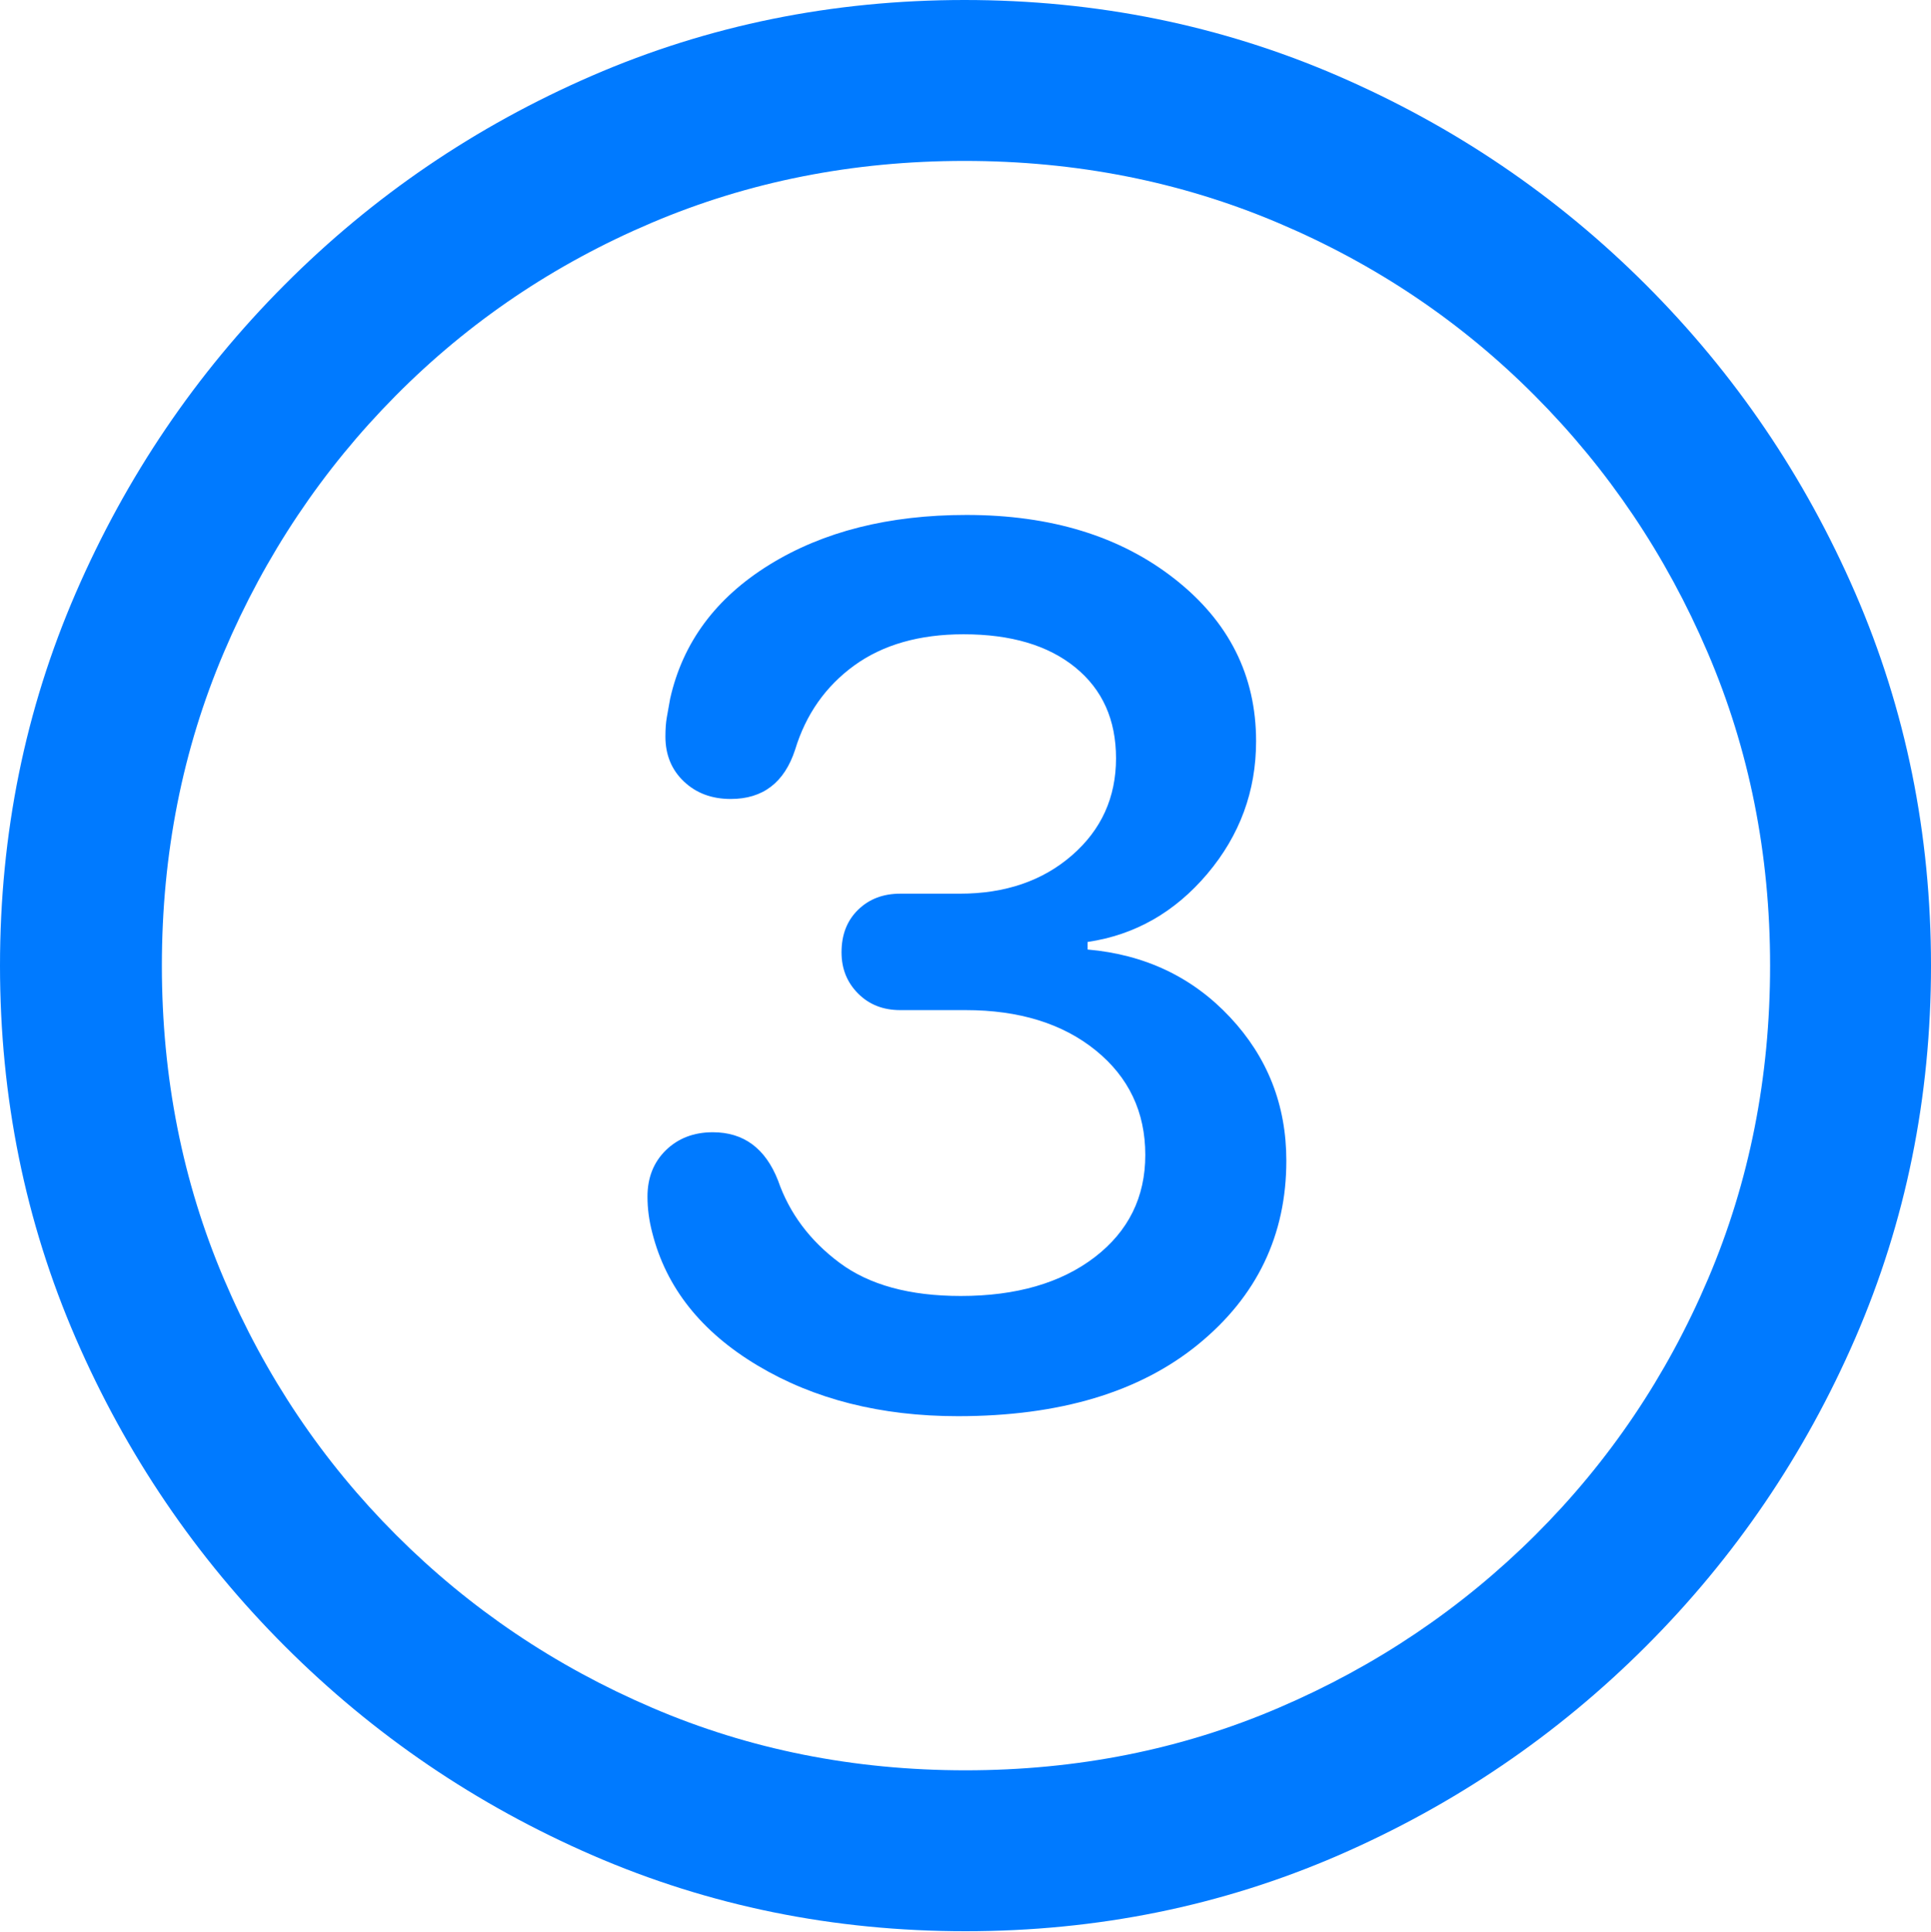 <?xml version="1.0" encoding="UTF-8"?>
<!--Generator: Apple Native CoreSVG 175.5-->
<!DOCTYPE svg
PUBLIC "-//W3C//DTD SVG 1.1//EN"
       "http://www.w3.org/Graphics/SVG/1.1/DTD/svg11.dtd">
<svg version="1.1" xmlns="http://www.w3.org/2000/svg" xmlns:xlink="http://www.w3.org/1999/xlink" width="19.922" height="19.932">
 <g>
  <rect height="19.932" opacity="0" width="19.922" x="0" y="0"/>
  <path d="M9.961 19.922Q12.002 19.922 13.804 19.141Q15.605 18.359 16.982 16.982Q18.359 15.605 19.141 13.804Q19.922 12.002 19.922 9.961Q19.922 7.92 19.141 6.118Q18.359 4.316 16.982 2.939Q15.605 1.562 13.799 0.781Q11.992 0 9.951 0Q7.91 0 6.108 0.781Q4.307 1.562 2.935 2.939Q1.562 4.316 0.781 6.118Q0 7.92 0 9.961Q0 12.002 0.781 13.804Q1.562 15.605 2.939 16.982Q4.316 18.359 6.118 19.141Q7.92 19.922 9.961 19.922ZM9.961 18.262Q8.232 18.262 6.729 17.617Q5.225 16.973 4.087 15.835Q2.949 14.697 2.31 13.193Q1.67 11.69 1.67 9.961Q1.67 8.232 2.31 6.729Q2.949 5.225 4.082 4.082Q5.215 2.939 6.719 2.3Q8.223 1.66 9.951 1.66Q11.68 1.66 13.188 2.3Q14.697 2.939 15.835 4.082Q16.973 5.225 17.617 6.729Q18.262 8.232 18.262 9.961Q18.262 11.69 17.622 13.193Q16.982 14.697 15.84 15.835Q14.697 16.973 13.193 17.617Q11.69 18.262 9.961 18.262Z" fill="#007aff"/>
  <path d="M9.883 14.609Q11.455 14.609 12.363 13.867Q13.271 13.125 13.271 11.973Q13.271 11.113 12.69 10.493Q12.109 9.873 11.221 9.795L11.221 9.717Q11.953 9.609 12.456 9.014Q12.959 8.418 12.959 7.646Q12.959 6.631 12.119 5.972Q11.279 5.312 9.971 5.312Q8.77 5.312 7.939 5.825Q7.109 6.338 6.914 7.207Q6.895 7.314 6.88 7.397Q6.865 7.48 6.865 7.598Q6.865 7.881 7.056 8.062Q7.246 8.242 7.539 8.242Q8.037 8.242 8.203 7.734Q8.369 7.188 8.813 6.865Q9.258 6.543 9.941 6.543Q10.674 6.543 11.094 6.885Q11.514 7.227 11.514 7.822Q11.514 8.428 11.06 8.823Q10.605 9.219 9.902 9.219L9.287 9.219Q9.023 9.219 8.853 9.385Q8.682 9.551 8.682 9.824Q8.682 10.078 8.853 10.249Q9.023 10.42 9.287 10.42L9.961 10.42Q10.791 10.42 11.304 10.835Q11.816 11.25 11.816 11.914Q11.816 12.568 11.294 12.969Q10.771 13.369 9.912 13.369Q9.121 13.369 8.662 13.027Q8.203 12.685 8.027 12.178Q7.832 11.68 7.354 11.68Q7.061 11.68 6.87 11.865Q6.68 12.051 6.68 12.344Q6.68 12.529 6.729 12.715Q6.943 13.565 7.817 14.087Q8.691 14.609 9.883 14.609Z" fill="#007aff"/>
 </g>
</svg>
